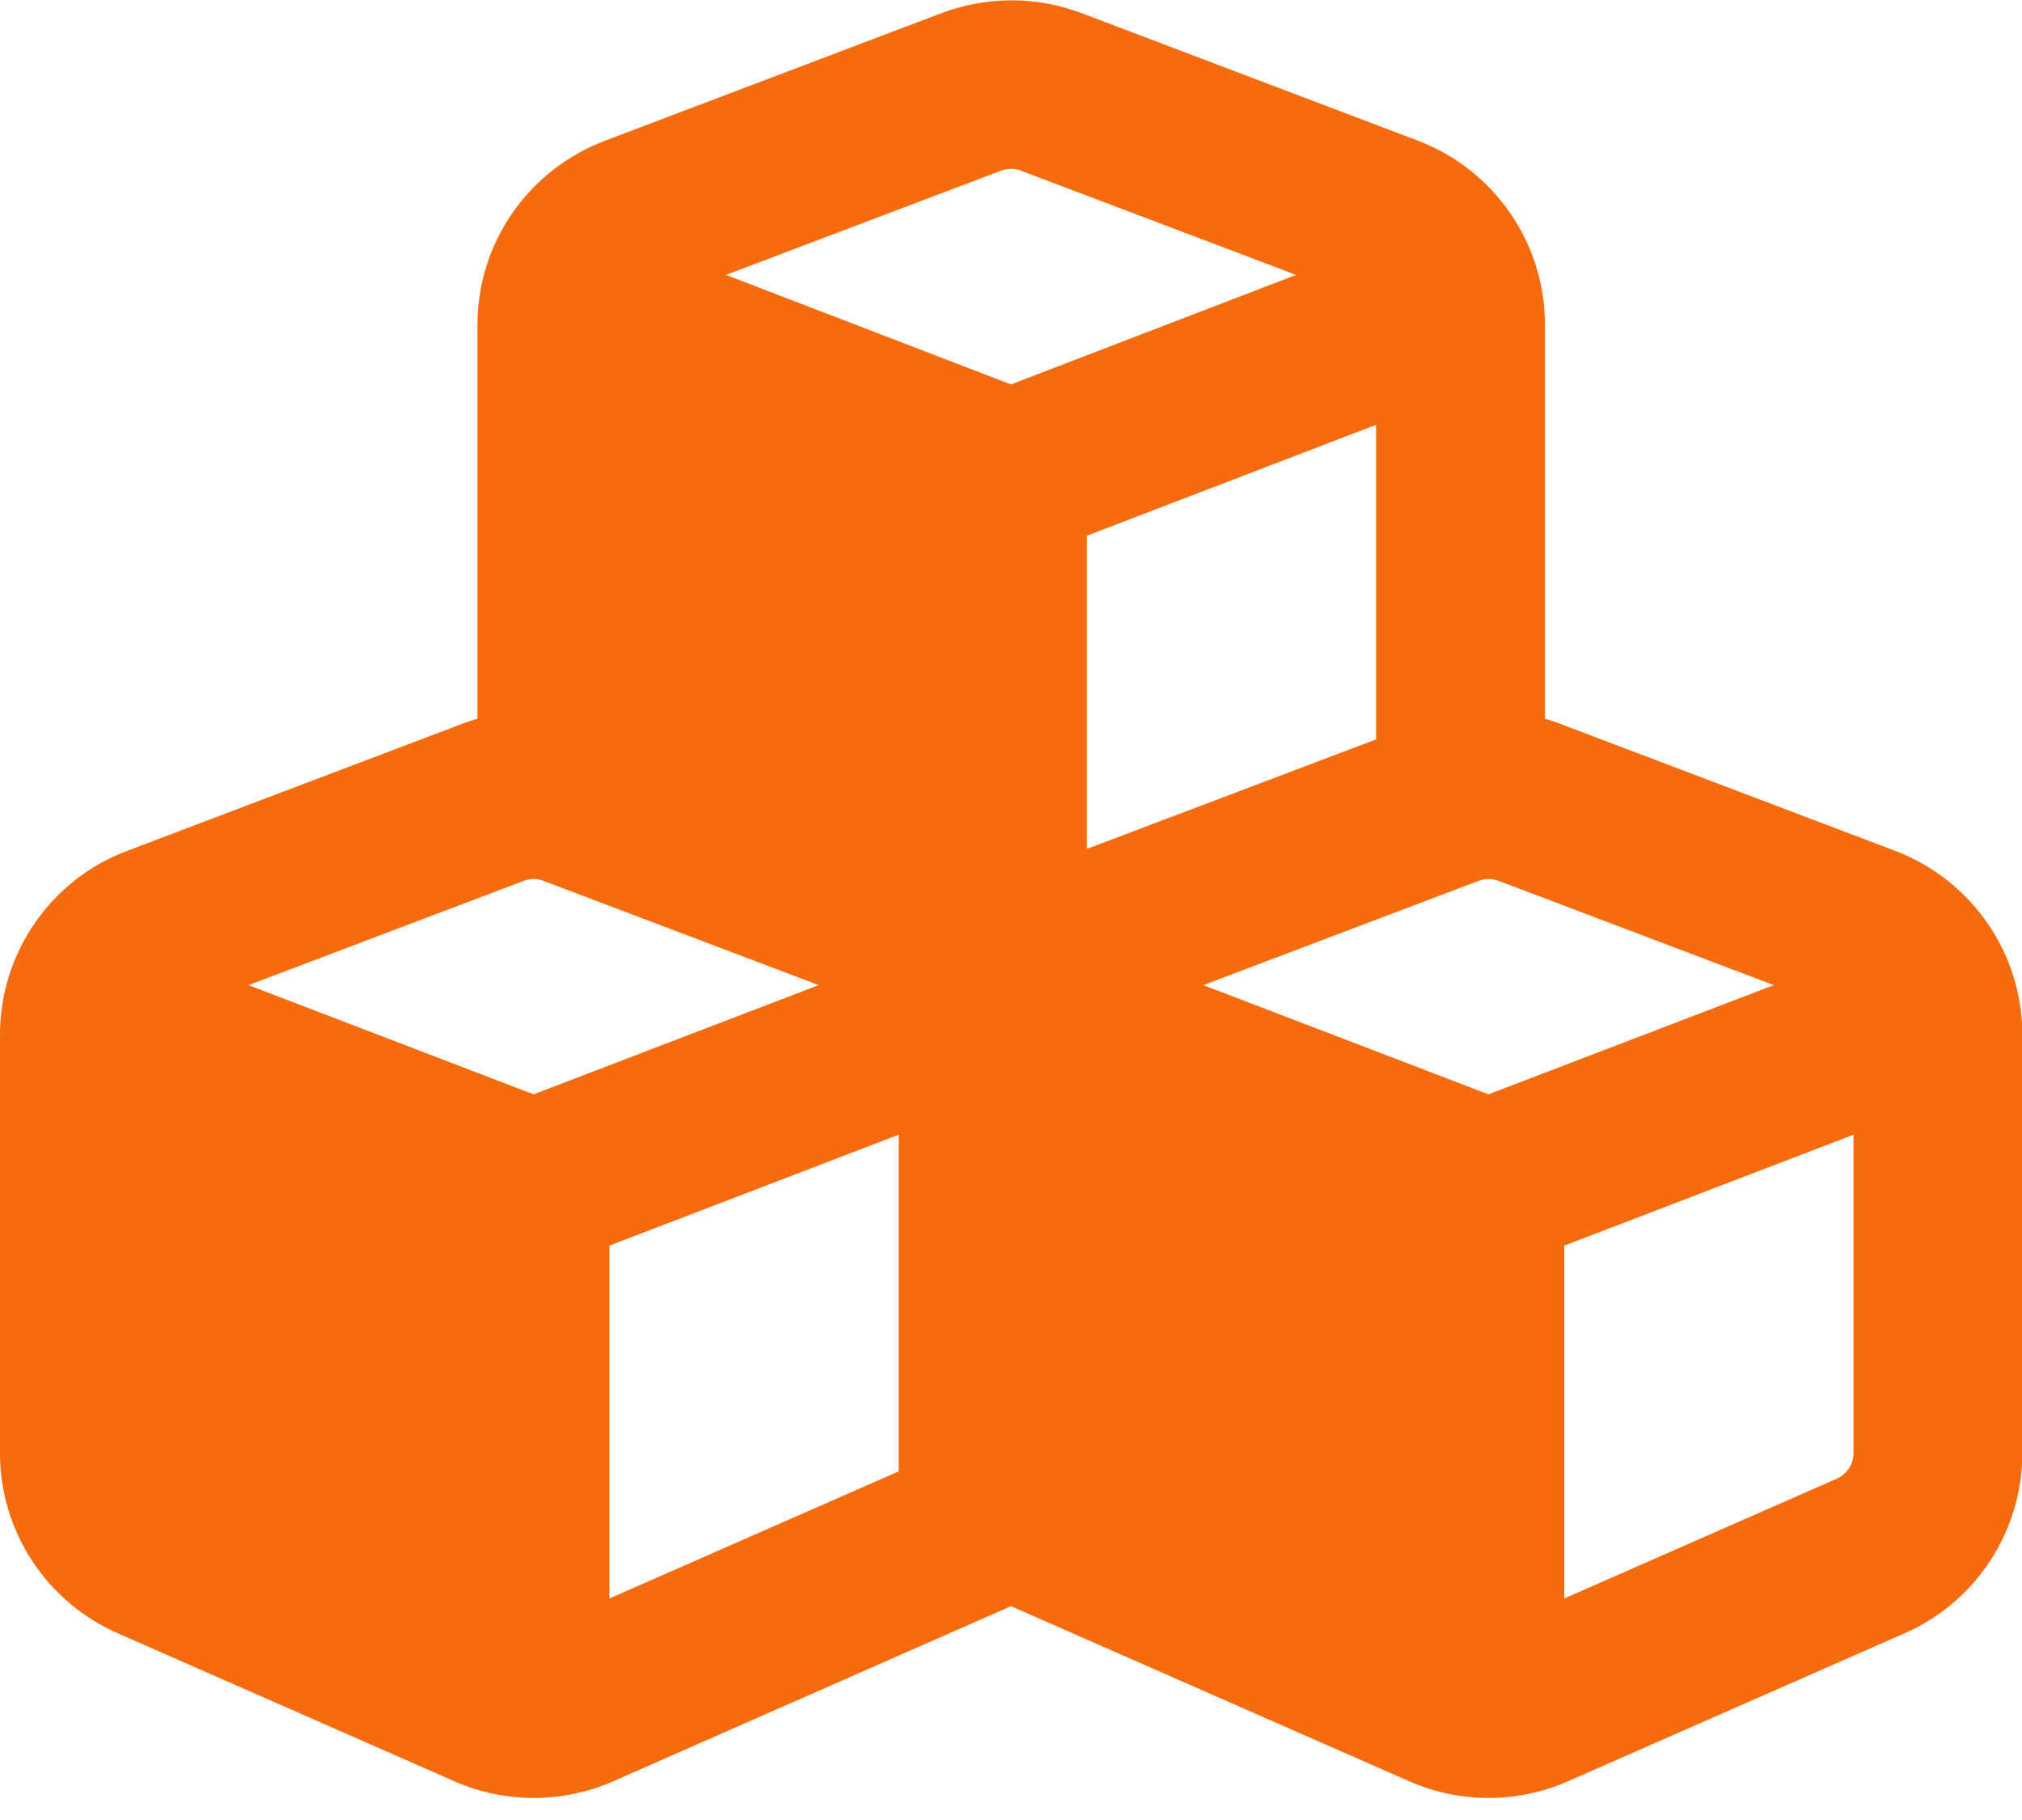 <svg width="60" height="54" viewBox="0 0 60 54" fill="none" xmlns="http://www.w3.org/2000/svg">
<path d="M30.292 5.063L38.458 8.156L30 11.406L21.542 8.156L29.708 5.063C29.896 4.99 30.104 4.99 30.302 5.063H30.292ZM14.167 9.635V21.323C14.031 21.365 13.896 21.406 13.76 21.458L3.76 25.25C1.5 26.104 0 28.281 0 30.698V43.115C0 45.427 1.365 47.521 3.49 48.458L13.49 52.854C14.99 53.51 16.688 53.51 18.188 52.854L30 47.656L41.823 52.854C43.323 53.51 45.021 53.51 46.521 52.854L56.521 48.458C58.635 47.531 60.01 45.427 60.01 43.115V30.708C60.01 28.281 58.51 26.115 56.25 25.25L46.25 21.458C46.115 21.406 45.979 21.365 45.844 21.323V9.635C45.844 7.208 44.344 5.042 42.083 4.177L32.083 0.385C30.75 -0.115 29.281 -0.115 27.948 0.385L17.948 4.177C15.667 5.042 14.167 7.219 14.167 9.635ZM40.833 21.938L32.25 25.188V15.896L40.833 12.604V21.938ZM16.125 26.135L24.292 29.229L15.833 32.469L7.375 29.229L15.542 26.135C15.729 26.062 15.938 26.062 16.135 26.135H16.125ZM18.083 47.427V36.958L26.667 33.667V43.656L18.083 47.427ZM43.875 26.135C44.062 26.062 44.271 26.062 44.469 26.135L52.635 29.229L44.167 32.469L35.708 29.229L43.875 26.135ZM54.5 43.875L46.417 47.427V36.958L55 33.667V43.115C55 43.448 54.802 43.74 54.5 43.875Z" fill="#F66B0E"/>
</svg>
